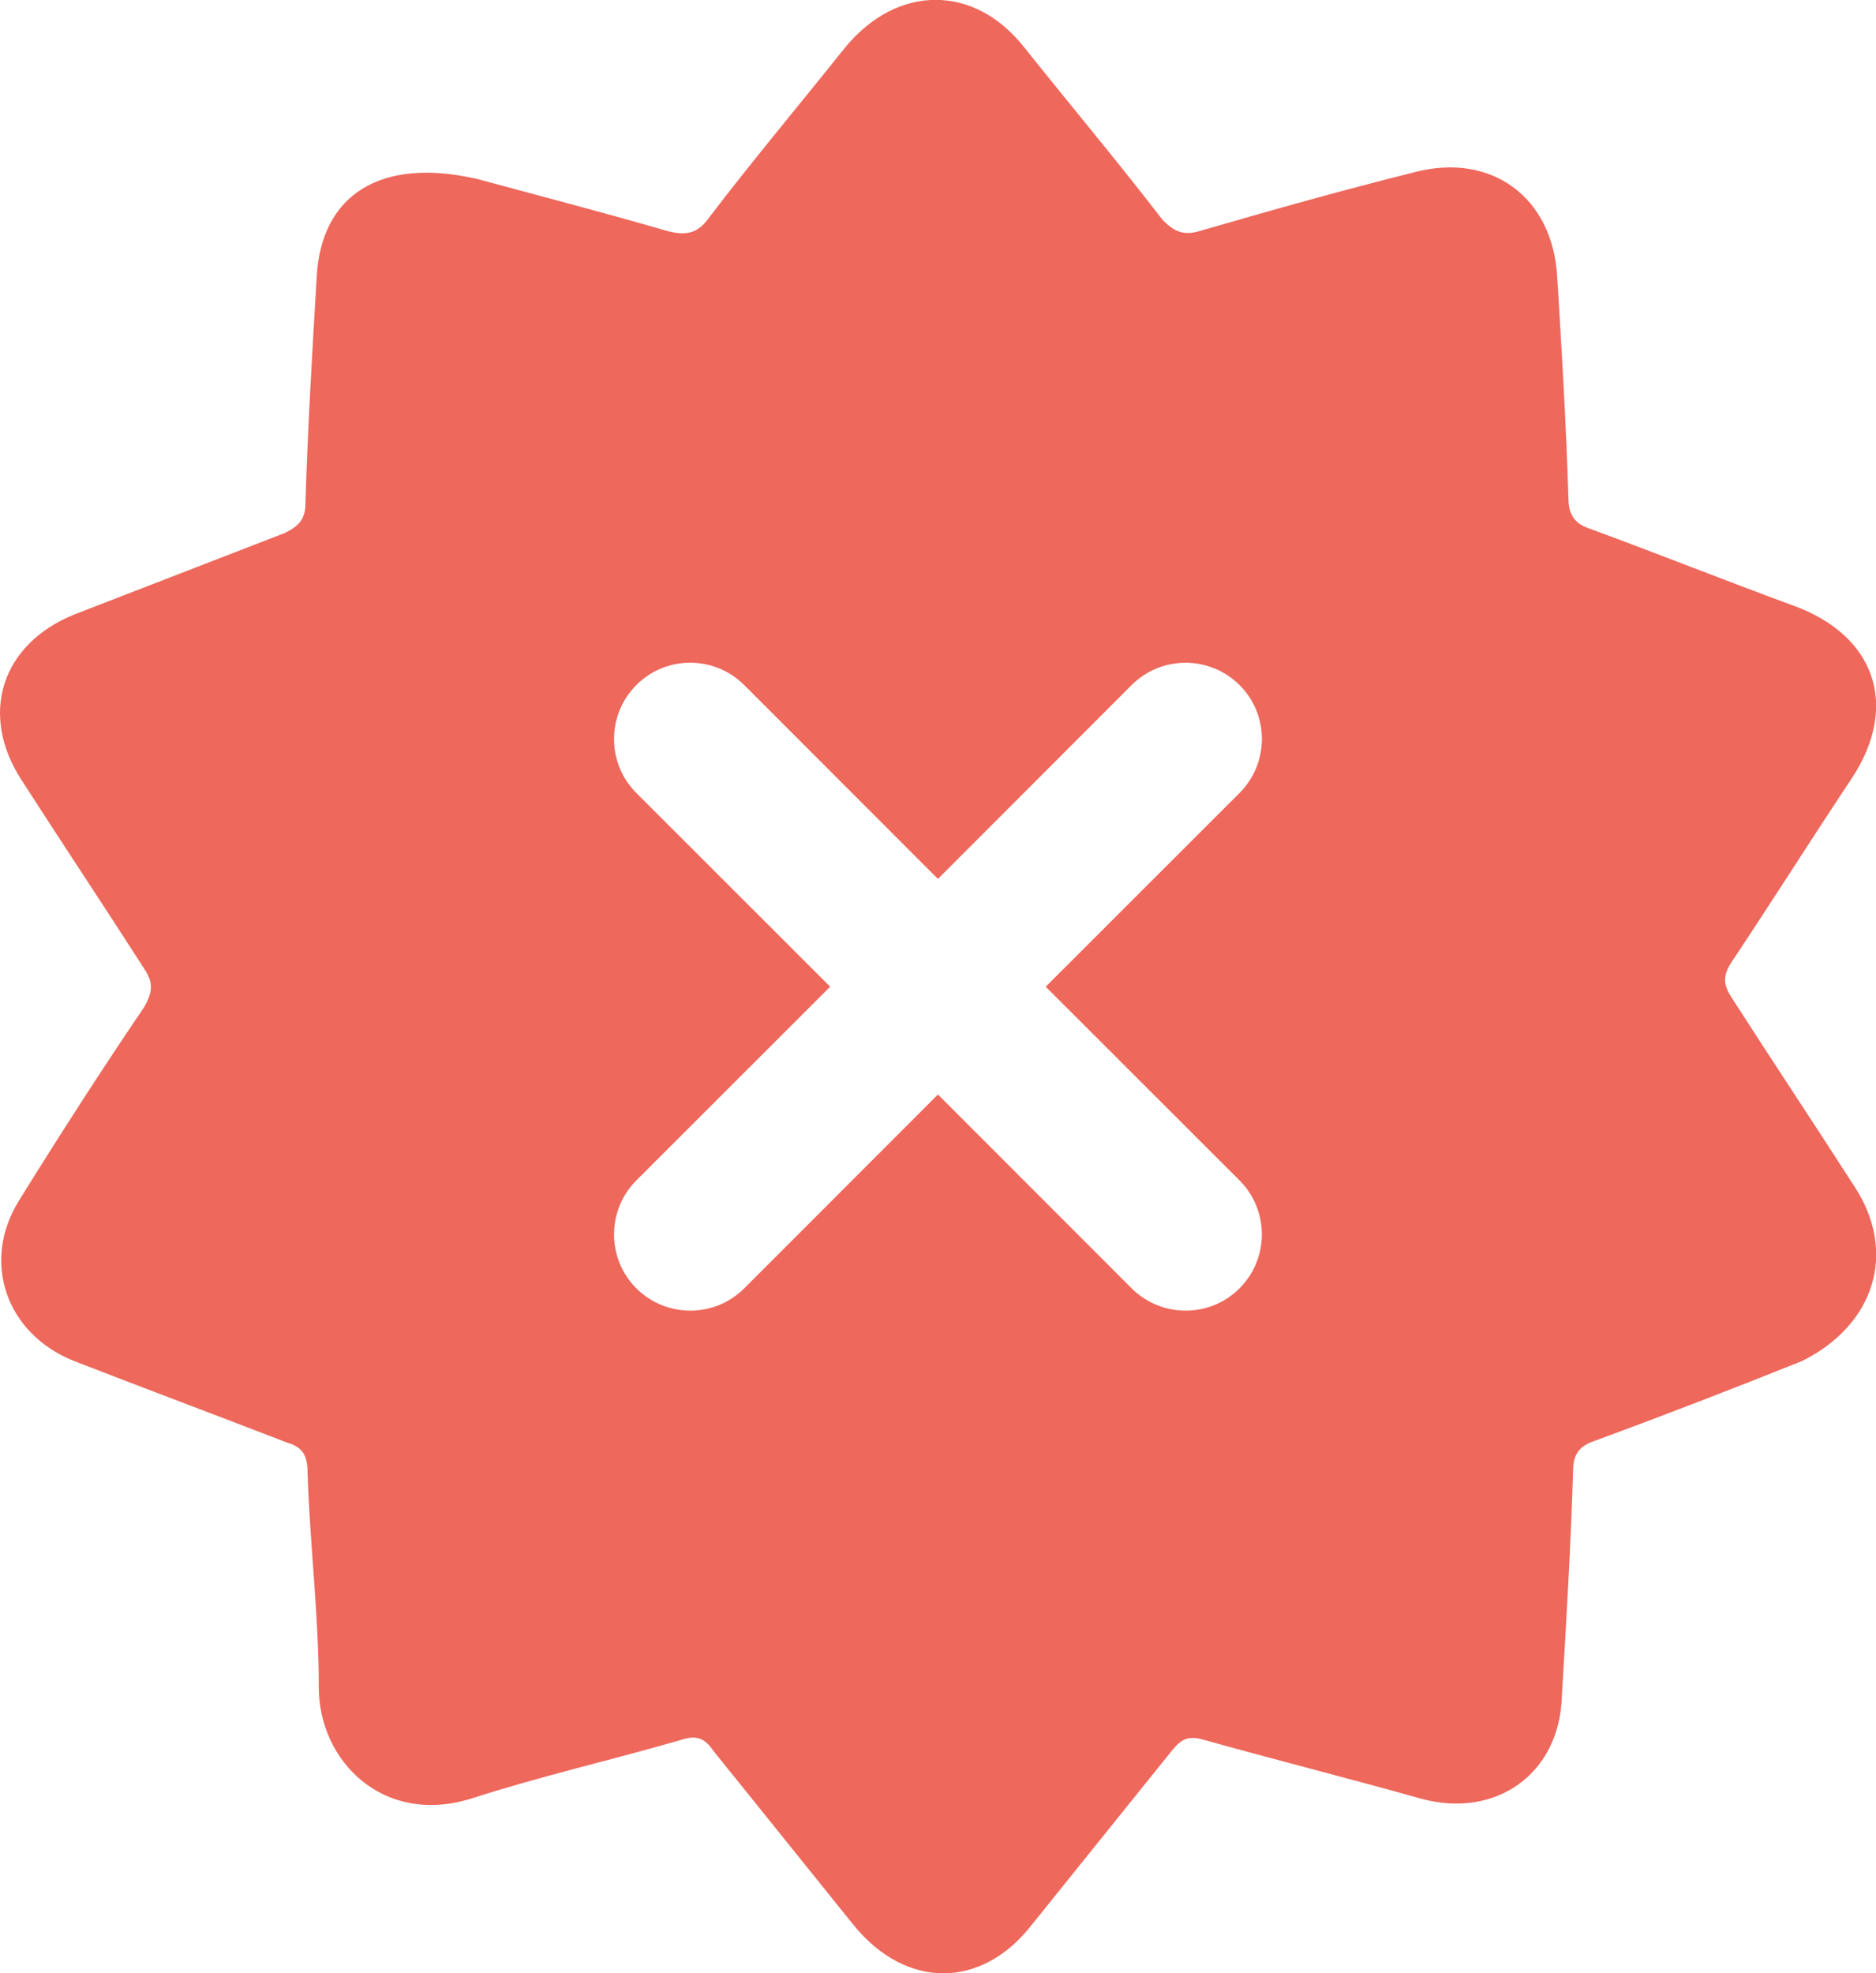 <?xml version="1.0" encoding="UTF-8"?>
<svg id="_內容" data-name="內容" xmlns="http://www.w3.org/2000/svg" viewBox="0 0 161.53 169.89">
  <defs>
    <style>
      .cls-1 {
        fill: #ee685c;
      }
    </style>
  </defs>
  <path class="cls-1" d="M159.66,102.13c-3.51-5.47-7.03-10.74-10.54-16.21-.78-1.17-.78-1.96,0-3.13,3.51-5.27,6.84-10.54,10.35-15.82,4.1-6.25,1.96-12.3-5.08-14.84-5.86-2.15-11.72-4.49-17.58-6.64-1.17-.39-1.76-1.17-1.76-2.54-.2-6.44-.58-12.88-.97-19.13-.39-6.84-5.66-10.74-12.3-8.99-6.25,1.56-12.5,3.32-18.55,5.08-1.37.39-2.15,0-3.12-.97-3.91-5.08-8.01-9.96-11.91-14.85-4.3-5.47-10.93-5.47-15.43,0-3.9,4.88-8,9.77-11.72,14.65-.97,1.36-1.95,1.56-3.51,1.17-6.05-1.75-12.11-3.32-16.4-4.49-8.4-1.95-13.48,1.37-13.87,8.4-.38,6.45-.77,12.89-.97,19.52,0,1.37-.59,1.96-1.76,2.54-6.05,2.34-12.11,4.69-18.16,7.03C.11,55.46-1.83,61.51,1.87,67.18c3.51,5.47,7.03,10.74,10.54,16.21.78,1.17.78,1.96,0,3.32-3.71,5.47-7.23,10.94-10.74,16.6-3.32,5.27-1.17,11.52,4.69,13.86,6.05,2.35,12.3,4.69,18.36,7.03,1.37.39,1.76,1.17,1.76,2.54.2,6.25.97,12.3.97,18.55s5.47,11.91,13.09,9.57c6.05-1.96,12.11-3.32,18.16-5.08,1.17-.39,1.96-.2,2.73.97,4.11,5.08,8.01,9.96,12.11,15.04,4.49,5.47,10.93,5.47,15.24,0,4.1-5.08,8-9.96,12.1-15.04.78-.97,1.37-1.36,2.74-.97,6.25,1.75,12.5,3.32,18.75,5.08,6.44,1.75,11.91-2.15,12.11-8.79.38-6.45.77-12.89.97-19.52,0-1.56.78-2.15,1.96-2.54,5.86-2.15,11.91-4.49,17.77-6.84,6.25-3.12,8.2-9.37,4.49-15.03ZM106.73,101.63c2.56,2.56,2.56,6.72,0,9.29-2.56,2.56-6.72,2.56-9.29,0l-16.68-16.69-16.68,16.69c-2.56,2.56-6.72,2.56-9.29,0-2.56-2.56-2.56-6.72,0-9.29l16.69-16.68-16.69-16.68c-2.56-2.56-2.56-6.72,0-9.29s6.72-2.56,9.29,0l16.68,16.69,16.68-16.69c2.56-2.56,6.72-2.56,9.29,0s2.56,6.72,0,9.29l-16.69,16.68,16.69,16.68Z"/>
</svg>